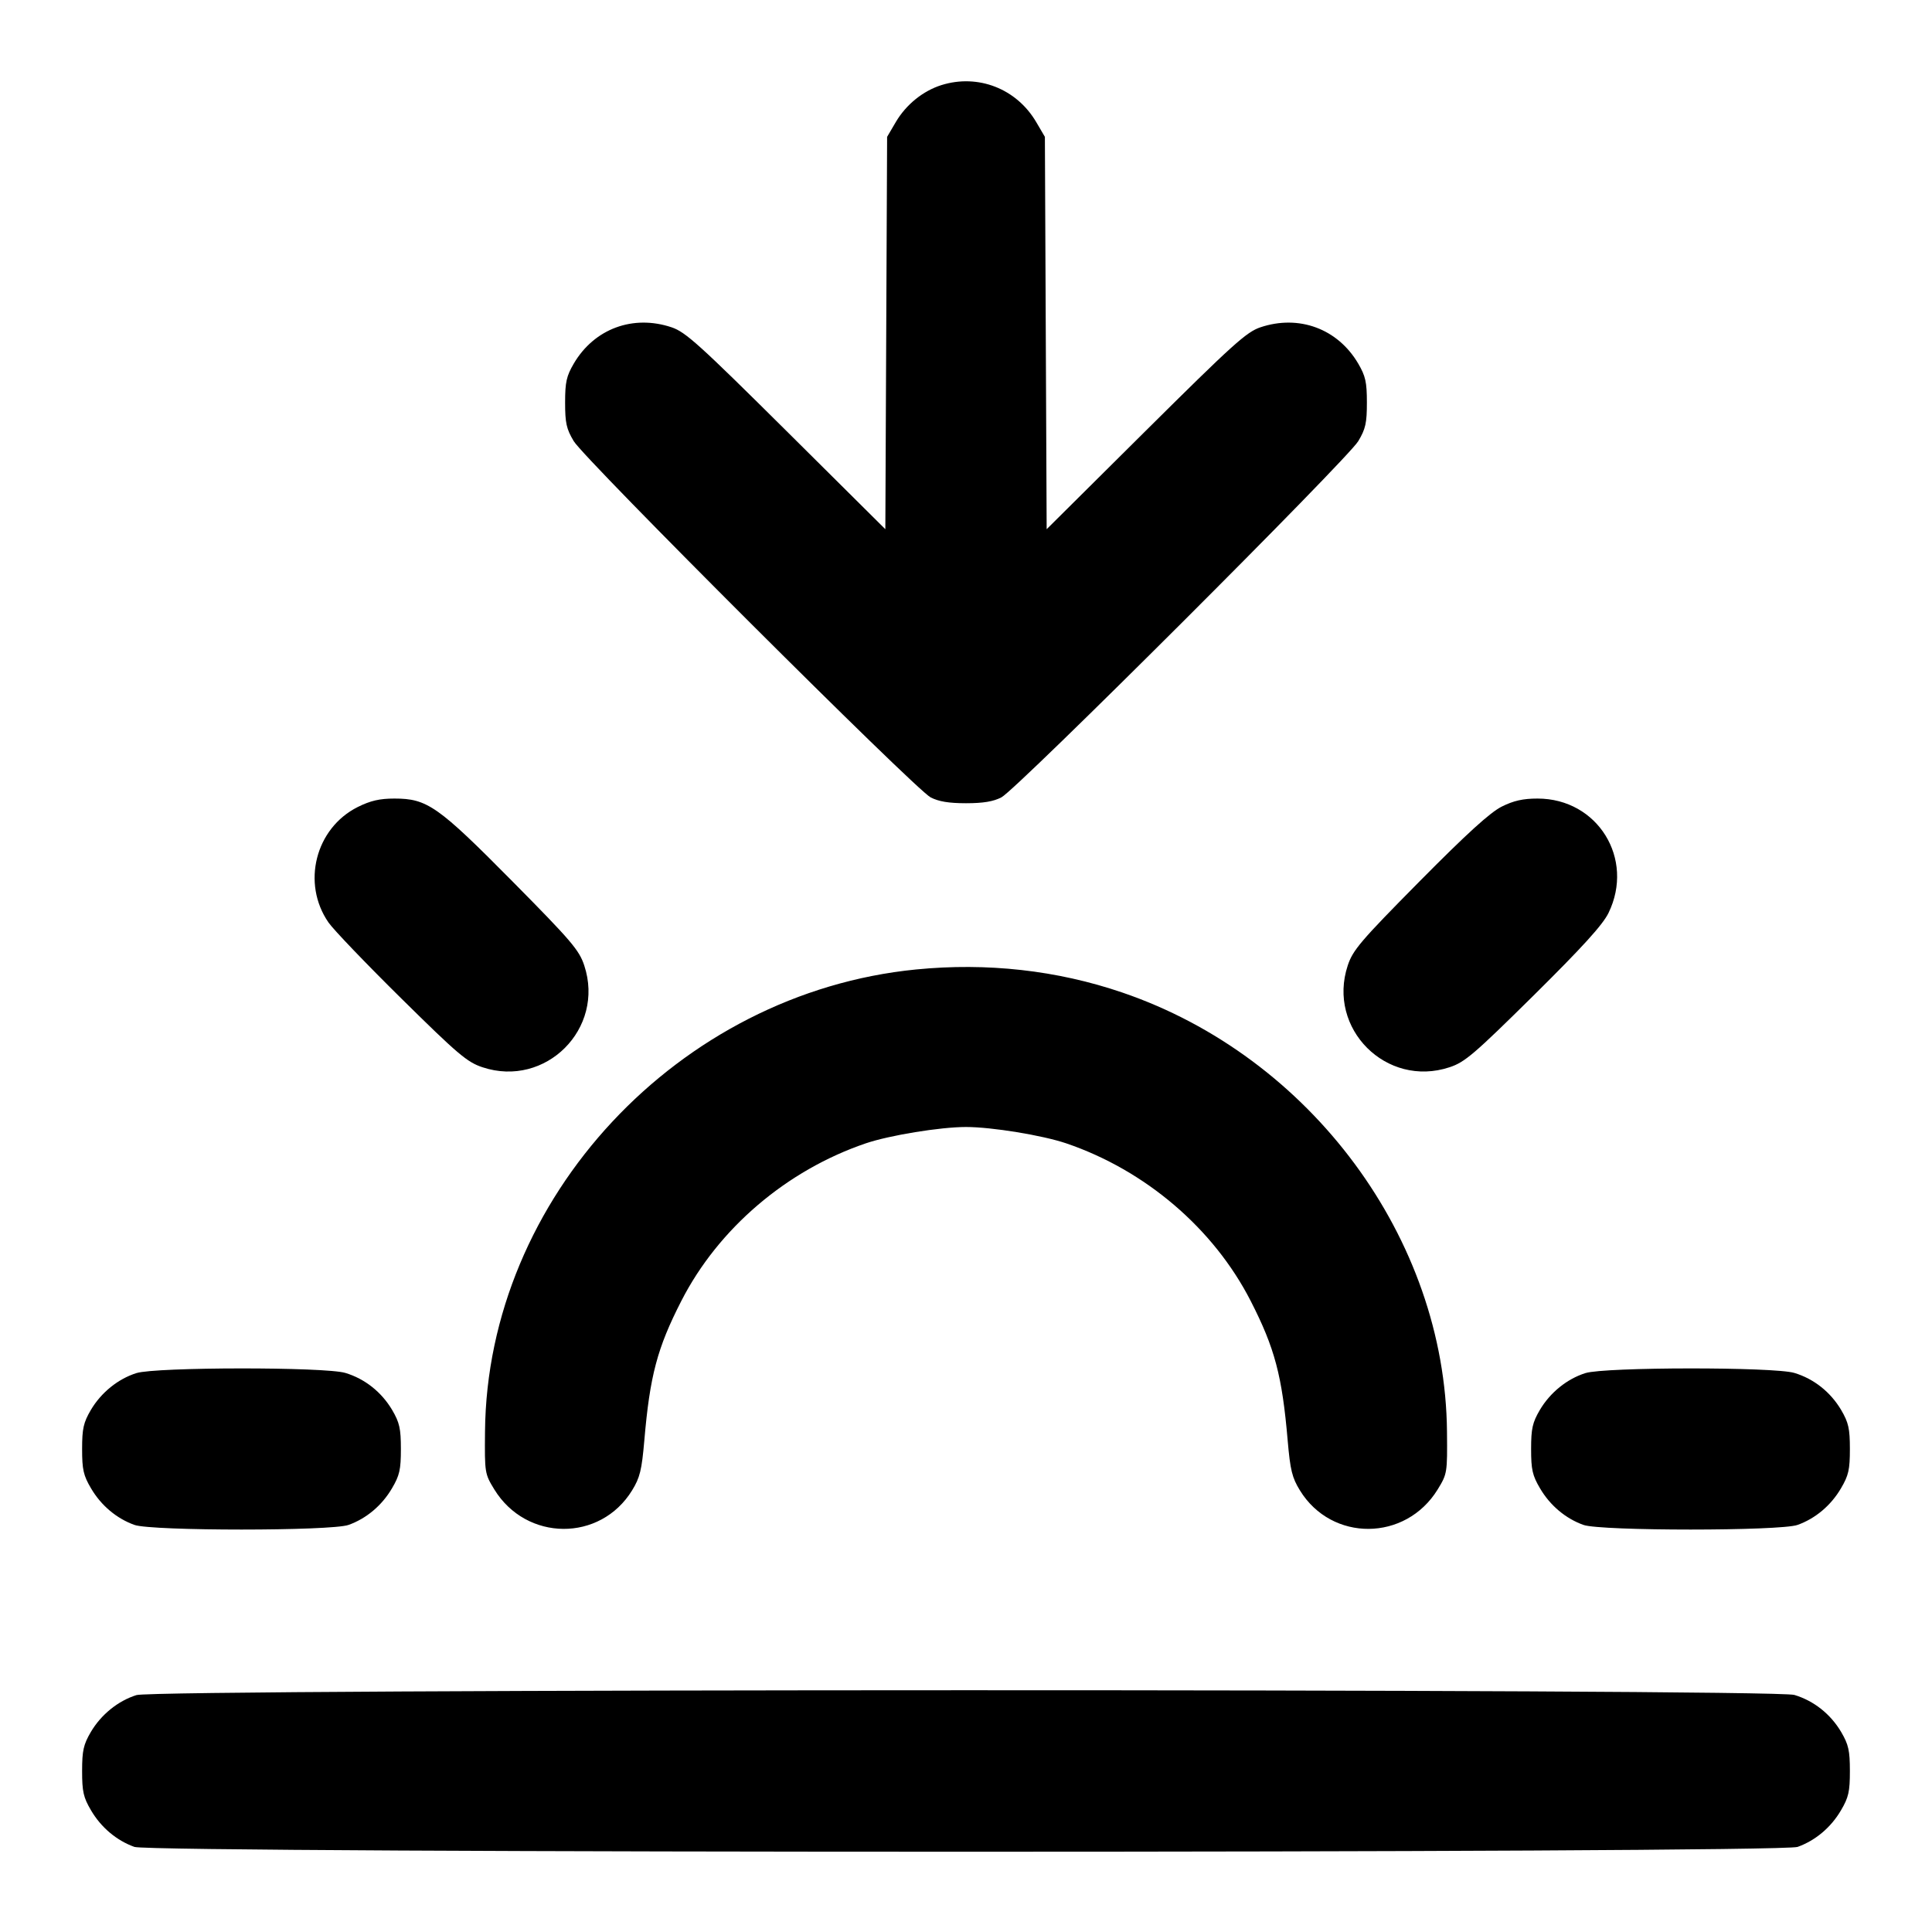 <svg width="24" height="24" viewBox="0 0 24 24" fill="none" xmlns="http://www.w3.org/2000/svg"><path d="M11.695 1.057 C 11.466 1.129,11.256 1.299,11.128 1.516 L 11.020 1.700 11.009 4.137 L 10.998 6.574 9.769 5.353 C 8.687 4.279,8.516 4.124,8.343 4.066 C 7.863 3.905,7.382 4.084,7.128 4.516 C 7.037 4.672,7.020 4.746,7.020 5.000 C 7.020 5.254,7.036 5.328,7.127 5.480 C 7.261 5.705,11.368 9.805,11.560 9.905 C 11.660 9.957,11.787 9.978,12.000 9.978 C 12.213 9.978,12.340 9.957,12.440 9.905 C 12.632 9.805,16.739 5.705,16.873 5.480 C 16.964 5.328,16.980 5.254,16.980 5.000 C 16.980 4.746,16.963 4.672,16.872 4.516 C 16.618 4.084,16.137 3.905,15.657 4.066 C 15.484 4.124,15.313 4.279,14.231 5.353 L 13.002 6.574 12.991 4.137 L 12.980 1.700 12.872 1.516 C 12.628 1.101,12.150 0.915,11.695 1.057 M4.444 10.025 C 3.918 10.288,3.744 10.973,4.081 11.460 C 4.142 11.548,4.549 11.973,4.986 12.404 C 5.691 13.100,5.804 13.195,5.994 13.258 C 6.778 13.518,7.517 12.778,7.258 11.994 C 7.195 11.803,7.100 11.691,6.367 10.950 C 5.440 10.013,5.307 9.920,4.900 9.920 C 4.716 9.920,4.603 9.946,4.444 10.025 M18.655 10.020 C 18.511 10.092,18.222 10.355,17.633 10.950 C 16.900 11.691,16.805 11.803,16.742 11.994 C 16.483 12.778,17.222 13.517,18.006 13.258 C 18.197 13.195,18.309 13.099,19.051 12.366 C 19.659 11.764,19.909 11.489,19.981 11.342 C 20.310 10.668,19.847 9.920,19.100 9.920 C 18.920 9.920,18.803 9.946,18.655 10.020 M11.380 12.043 C 8.430 12.334,6.051 14.883,6.025 17.783 C 6.020 18.298,6.022 18.308,6.141 18.503 C 6.539 19.150,7.457 19.157,7.852 18.514 C 7.949 18.356,7.972 18.264,8.004 17.894 C 8.073 17.090,8.164 16.746,8.464 16.160 C 8.924 15.261,9.771 14.538,10.755 14.203 C 11.050 14.103,11.680 14.000,12.000 14.000 C 12.320 14.000,12.950 14.103,13.245 14.203 C 14.229 14.538,15.076 15.261,15.536 16.160 C 15.836 16.746,15.927 17.090,15.996 17.894 C 16.028 18.264,16.051 18.356,16.148 18.514 C 16.543 19.157,17.461 19.150,17.859 18.503 C 17.978 18.308,17.980 18.298,17.975 17.783 C 17.953 15.386,16.282 13.127,13.940 12.329 C 13.131 12.053,12.261 11.956,11.380 12.043 M1.695 17.057 C 1.466 17.129,1.256 17.299,1.128 17.516 C 1.037 17.672,1.020 17.746,1.020 18.000 C 1.020 18.256,1.036 18.328,1.131 18.489 C 1.256 18.702,1.449 18.864,1.670 18.943 C 1.885 19.020,4.115 19.020,4.330 18.943 C 4.551 18.864,4.744 18.702,4.869 18.489 C 4.964 18.328,4.980 18.256,4.980 18.000 C 4.980 17.746,4.963 17.672,4.872 17.516 C 4.740 17.293,4.533 17.128,4.290 17.055 C 4.039 16.979,1.937 16.981,1.695 17.057 M19.695 17.057 C 19.466 17.129,19.256 17.299,19.128 17.516 C 19.037 17.672,19.020 17.746,19.020 18.000 C 19.020 18.256,19.036 18.328,19.131 18.489 C 19.256 18.702,19.449 18.864,19.670 18.943 C 19.885 19.020,22.115 19.020,22.330 18.943 C 22.551 18.864,22.744 18.702,22.869 18.489 C 22.964 18.328,22.980 18.256,22.980 18.000 C 22.980 17.746,22.963 17.672,22.872 17.516 C 22.740 17.293,22.533 17.128,22.290 17.055 C 22.039 16.979,19.937 16.981,19.695 17.057 M1.695 21.057 C 1.466 21.129,1.256 21.299,1.128 21.516 C 1.037 21.672,1.020 21.746,1.020 22.000 C 1.020 22.256,1.036 22.328,1.131 22.489 C 1.256 22.702,1.449 22.864,1.670 22.943 C 1.893 23.023,22.107 23.023,22.330 22.943 C 22.551 22.864,22.744 22.702,22.869 22.489 C 22.964 22.328,22.980 22.256,22.980 22.000 C 22.980 21.746,22.963 21.672,22.872 21.516 C 22.740 21.293,22.533 21.128,22.290 21.055 C 22.027 20.976,1.948 20.978,1.695 21.057 " stroke="none" fill-rule="evenodd" fill="black"></path></svg>